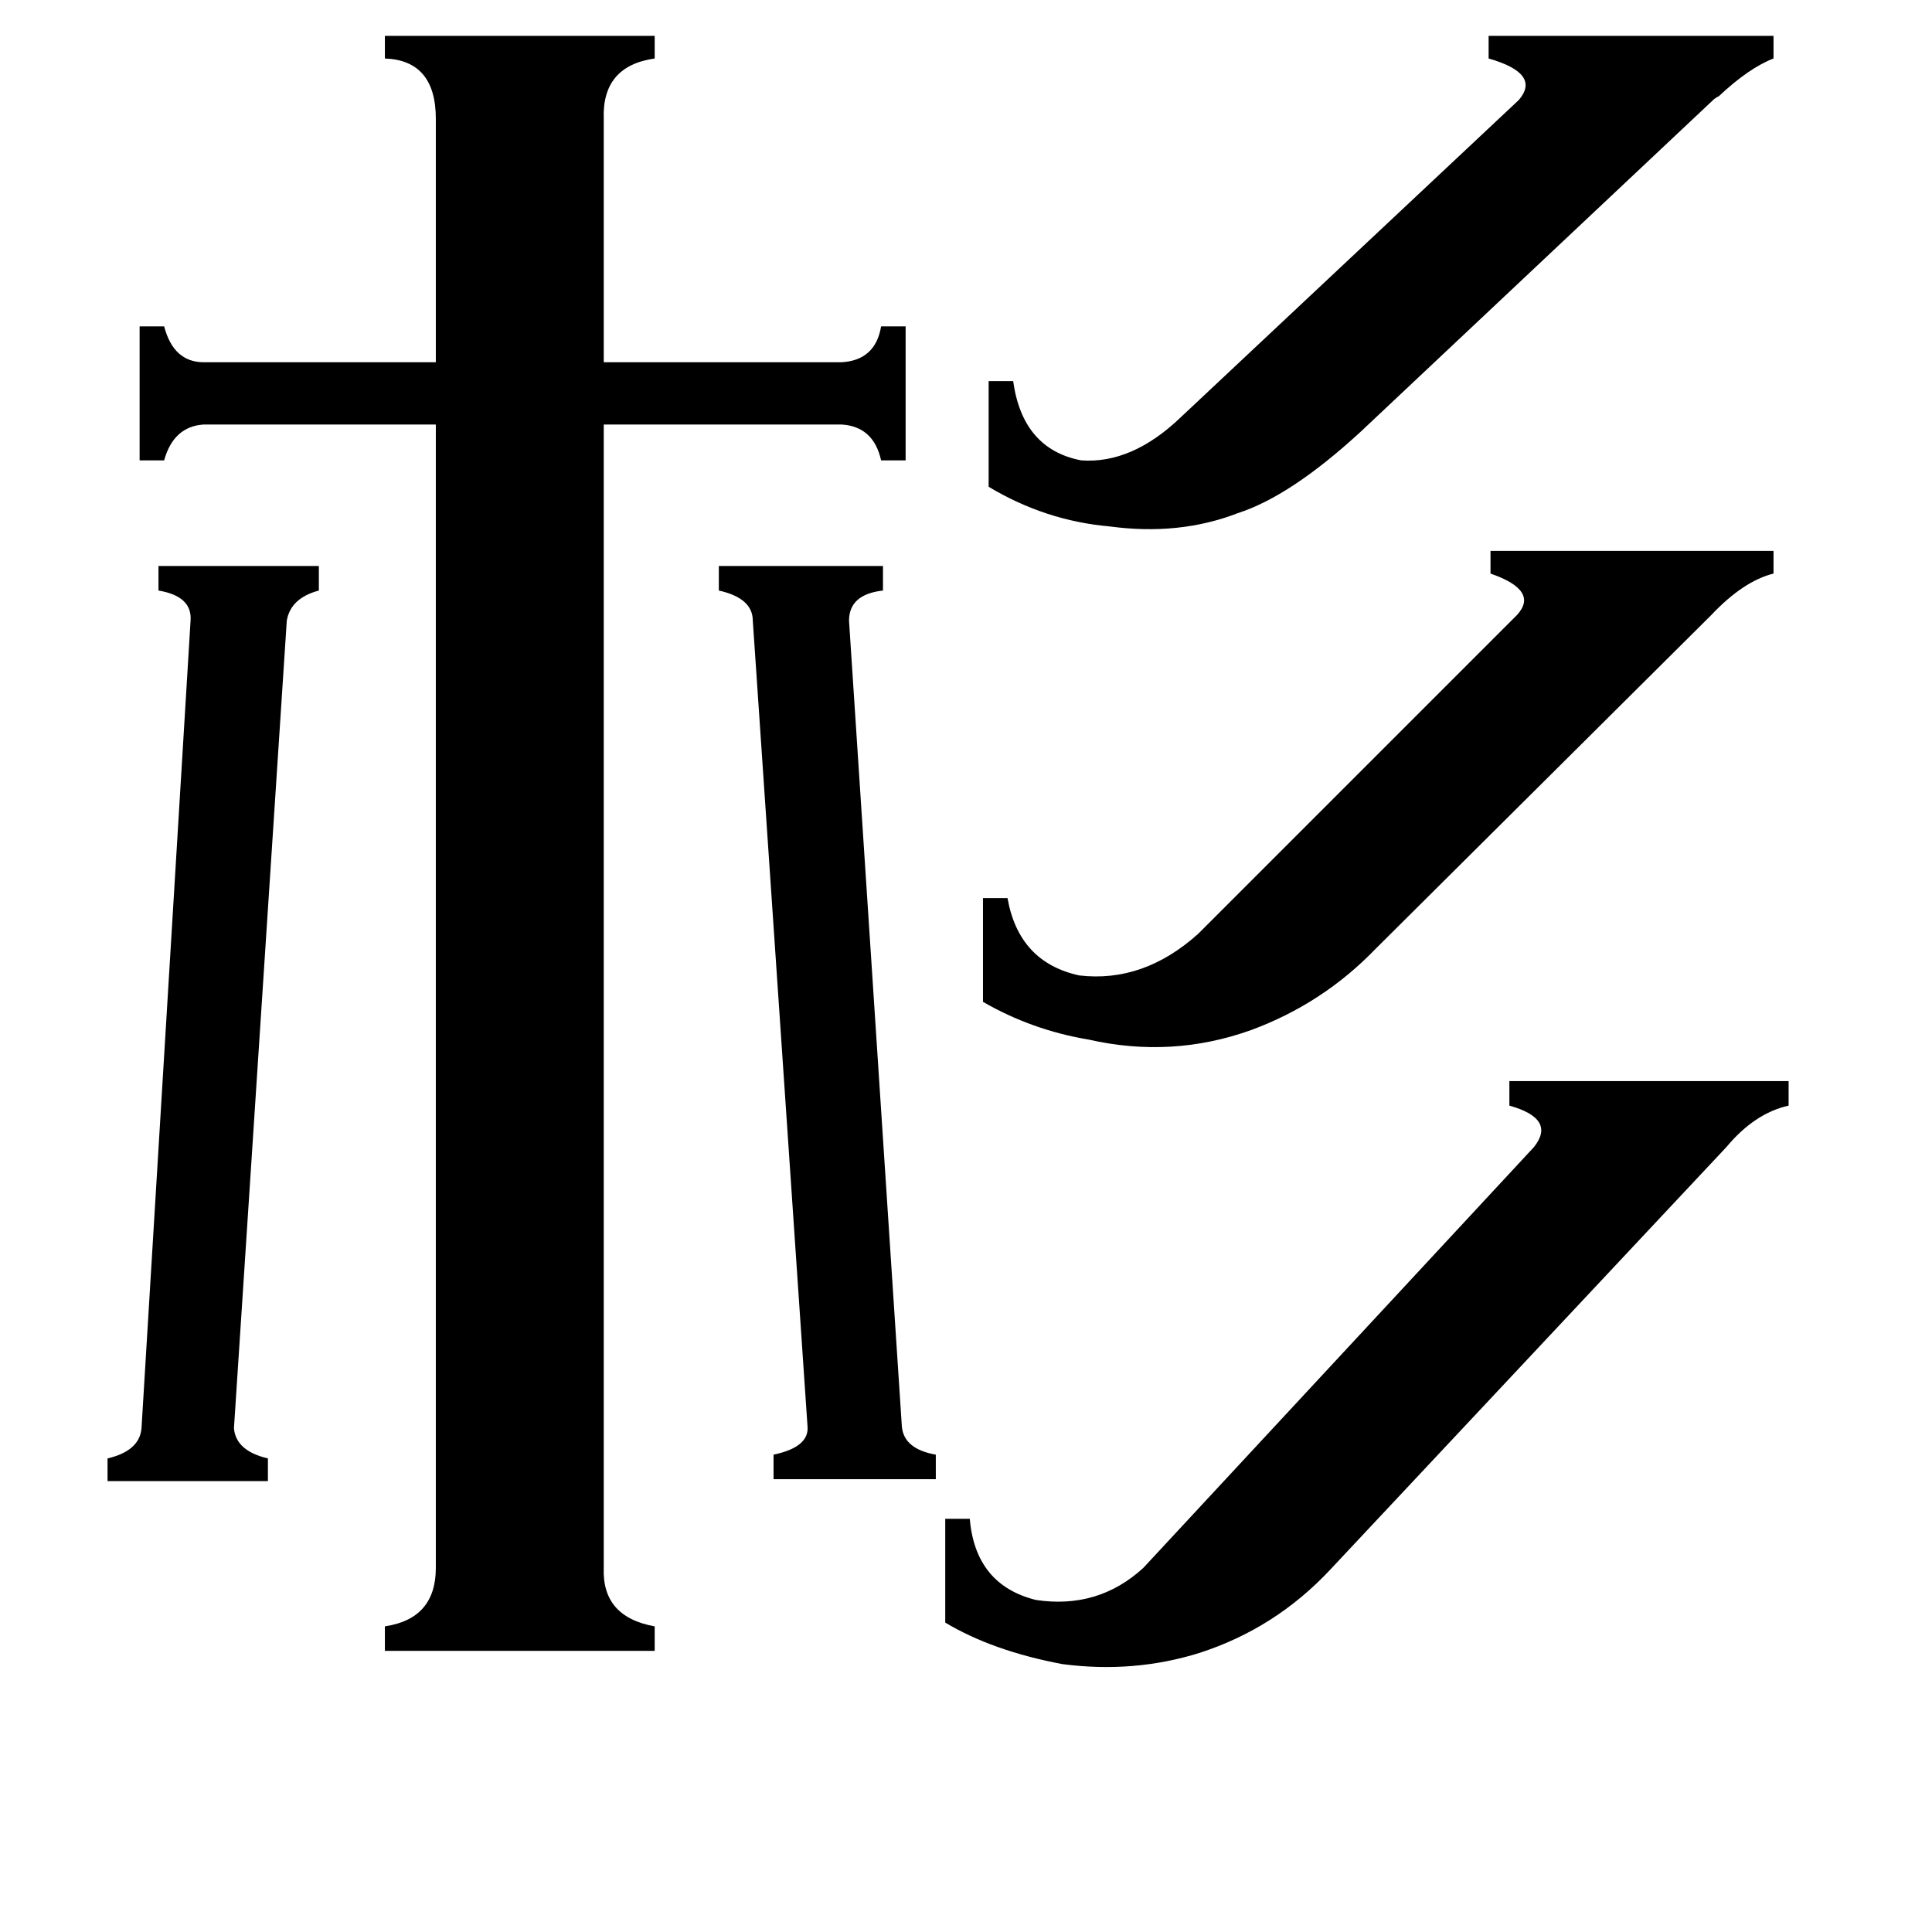 <svg xmlns="http://www.w3.org/2000/svg" viewBox="0 -800 1024 1024">
	<path fill="#000000" d="M101 -471Q102 -484 84 -487V-500H169V-487Q154 -483 152 -471L124 -43Q125 -31 142 -27V-15H57V-27Q74 -31 75 -43ZM478 -44Q479 -32 496 -29V-16H410V-29Q429 -33 428 -44L399 -471Q399 -483 381 -487V-500H468V-487Q450 -485 450 -471ZM721 -571Q684 -537 656 -528Q625 -516 588 -521Q554 -524 524 -542V-598H537Q542 -562 573 -556Q600 -554 626 -579L805 -747Q817 -761 789 -769V-781H940V-769Q927 -764 911 -749Q909 -748 908 -747ZM729 -297Q701 -268 663 -254Q621 -239 577 -249Q547 -254 521 -269V-324H534Q540 -290 572 -283Q606 -279 635 -305L804 -474Q816 -487 790 -496V-508H940V-496Q924 -492 907 -474ZM705 32Q676 63 636 76Q601 87 563 82Q526 75 501 60V5H514Q517 40 549 48Q582 53 606 31L813 -192Q825 -207 800 -214V-227H948V-214Q930 -210 915 -192ZM320 31Q319 57 347 62V75H204V62Q231 58 231 31V-575H108Q92 -574 87 -556H74V-627H87Q92 -608 108 -608H231V-737Q231 -768 204 -769V-781H347V-769Q319 -765 320 -737V-608H446Q464 -609 467 -627H480V-556H467Q463 -574 446 -575H320Z"/>
</svg>